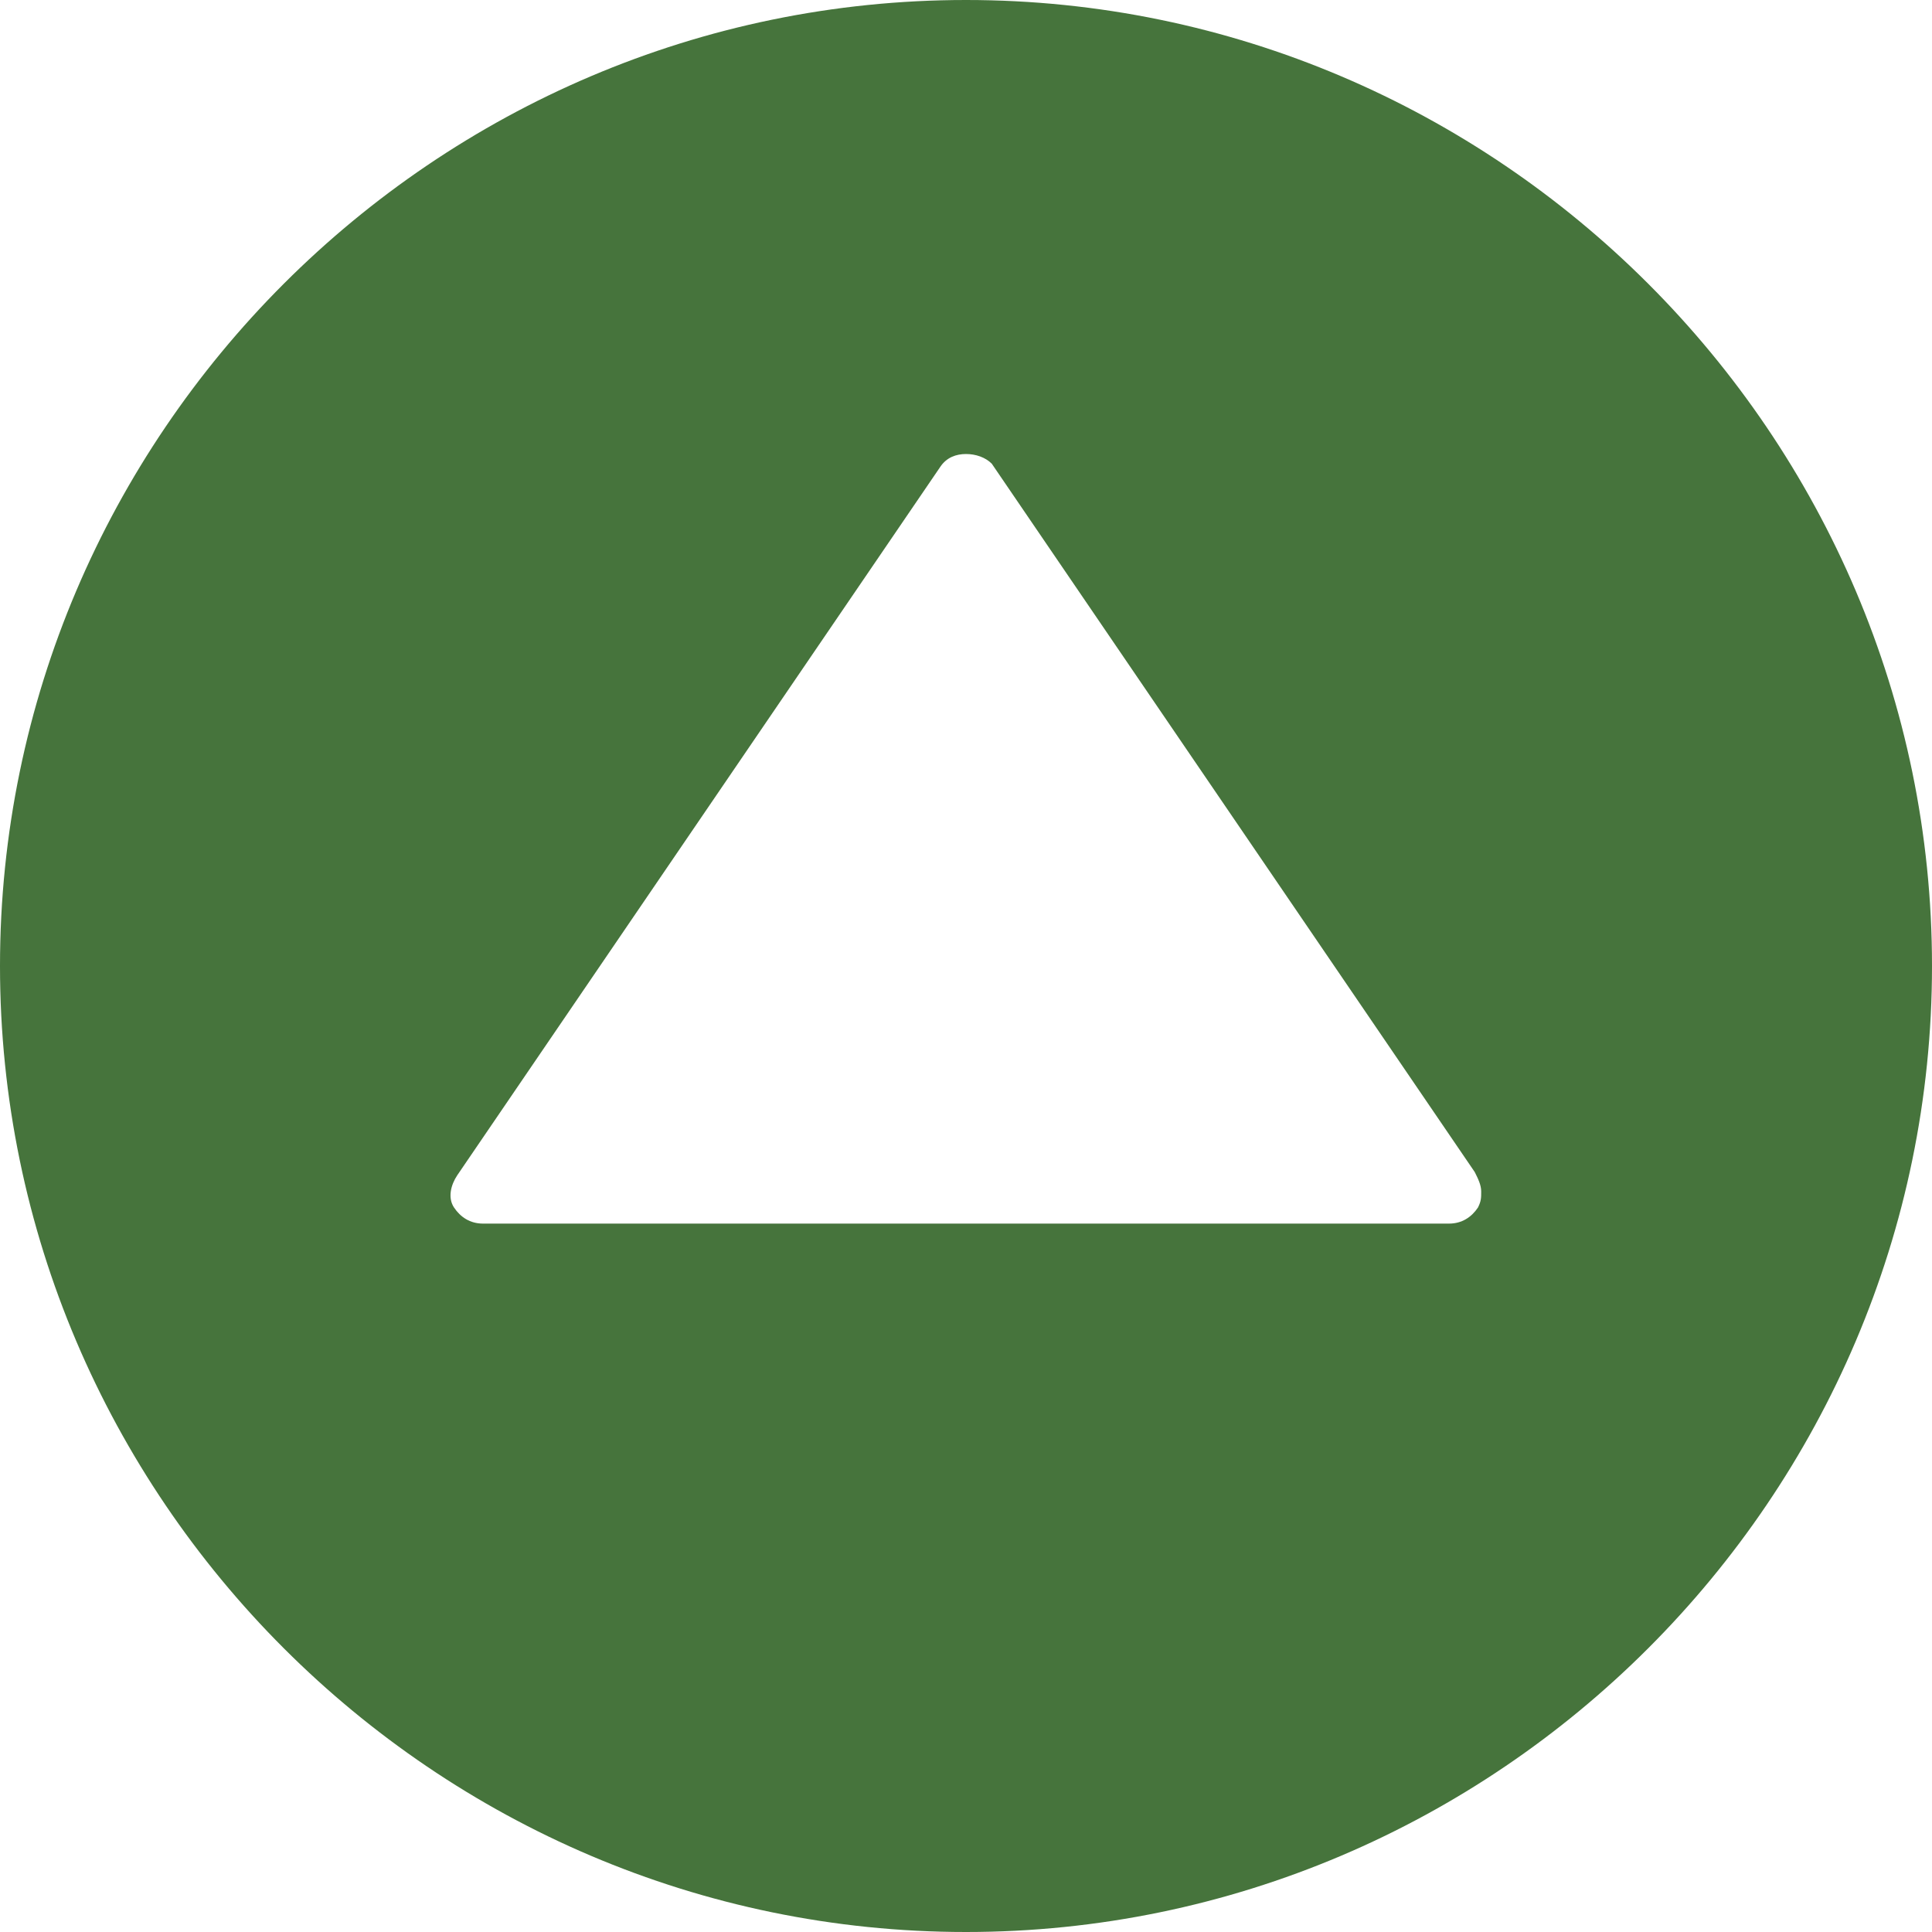 <?xml version="1.0" encoding="utf-8"?>
<!-- Generator: Adobe Illustrator 23.0.6, SVG Export Plug-In . SVG Version: 6.00 Build 0)  -->
<svg version="1.1" id="Capa_1" xmlns="http://www.w3.org/2000/svg" xmlns:xlink="http://www.w3.org/1999/xlink" x="0px" y="0px"
	 viewBox="0 0 60 60" style="enable-background:new 0 0 60 60;" xml:space="preserve">
<style type="text/css">
	.st0{fill:#46743C;}
</style>
<path class="st0" d="M0,30c0,16.5,13.5,30,30,30s30-13.5,30-30S46.5,0,30,0S0,13.5,0,30z M30.8,14.4l15,22c0.1,0.2,0.2,0.4,0.2,0.6
	c0,0.2,0,0.3-0.1,0.5C45.7,37.8,45.4,38,45,38H15c-0.4,0-0.7-0.2-0.9-0.5c-0.2-0.3-0.1-0.7,0.1-1l15-22c0.2-0.3,0.5-0.4,0.8-0.4
	S30.6,14.2,30.8,14.4z"/>
</svg>
